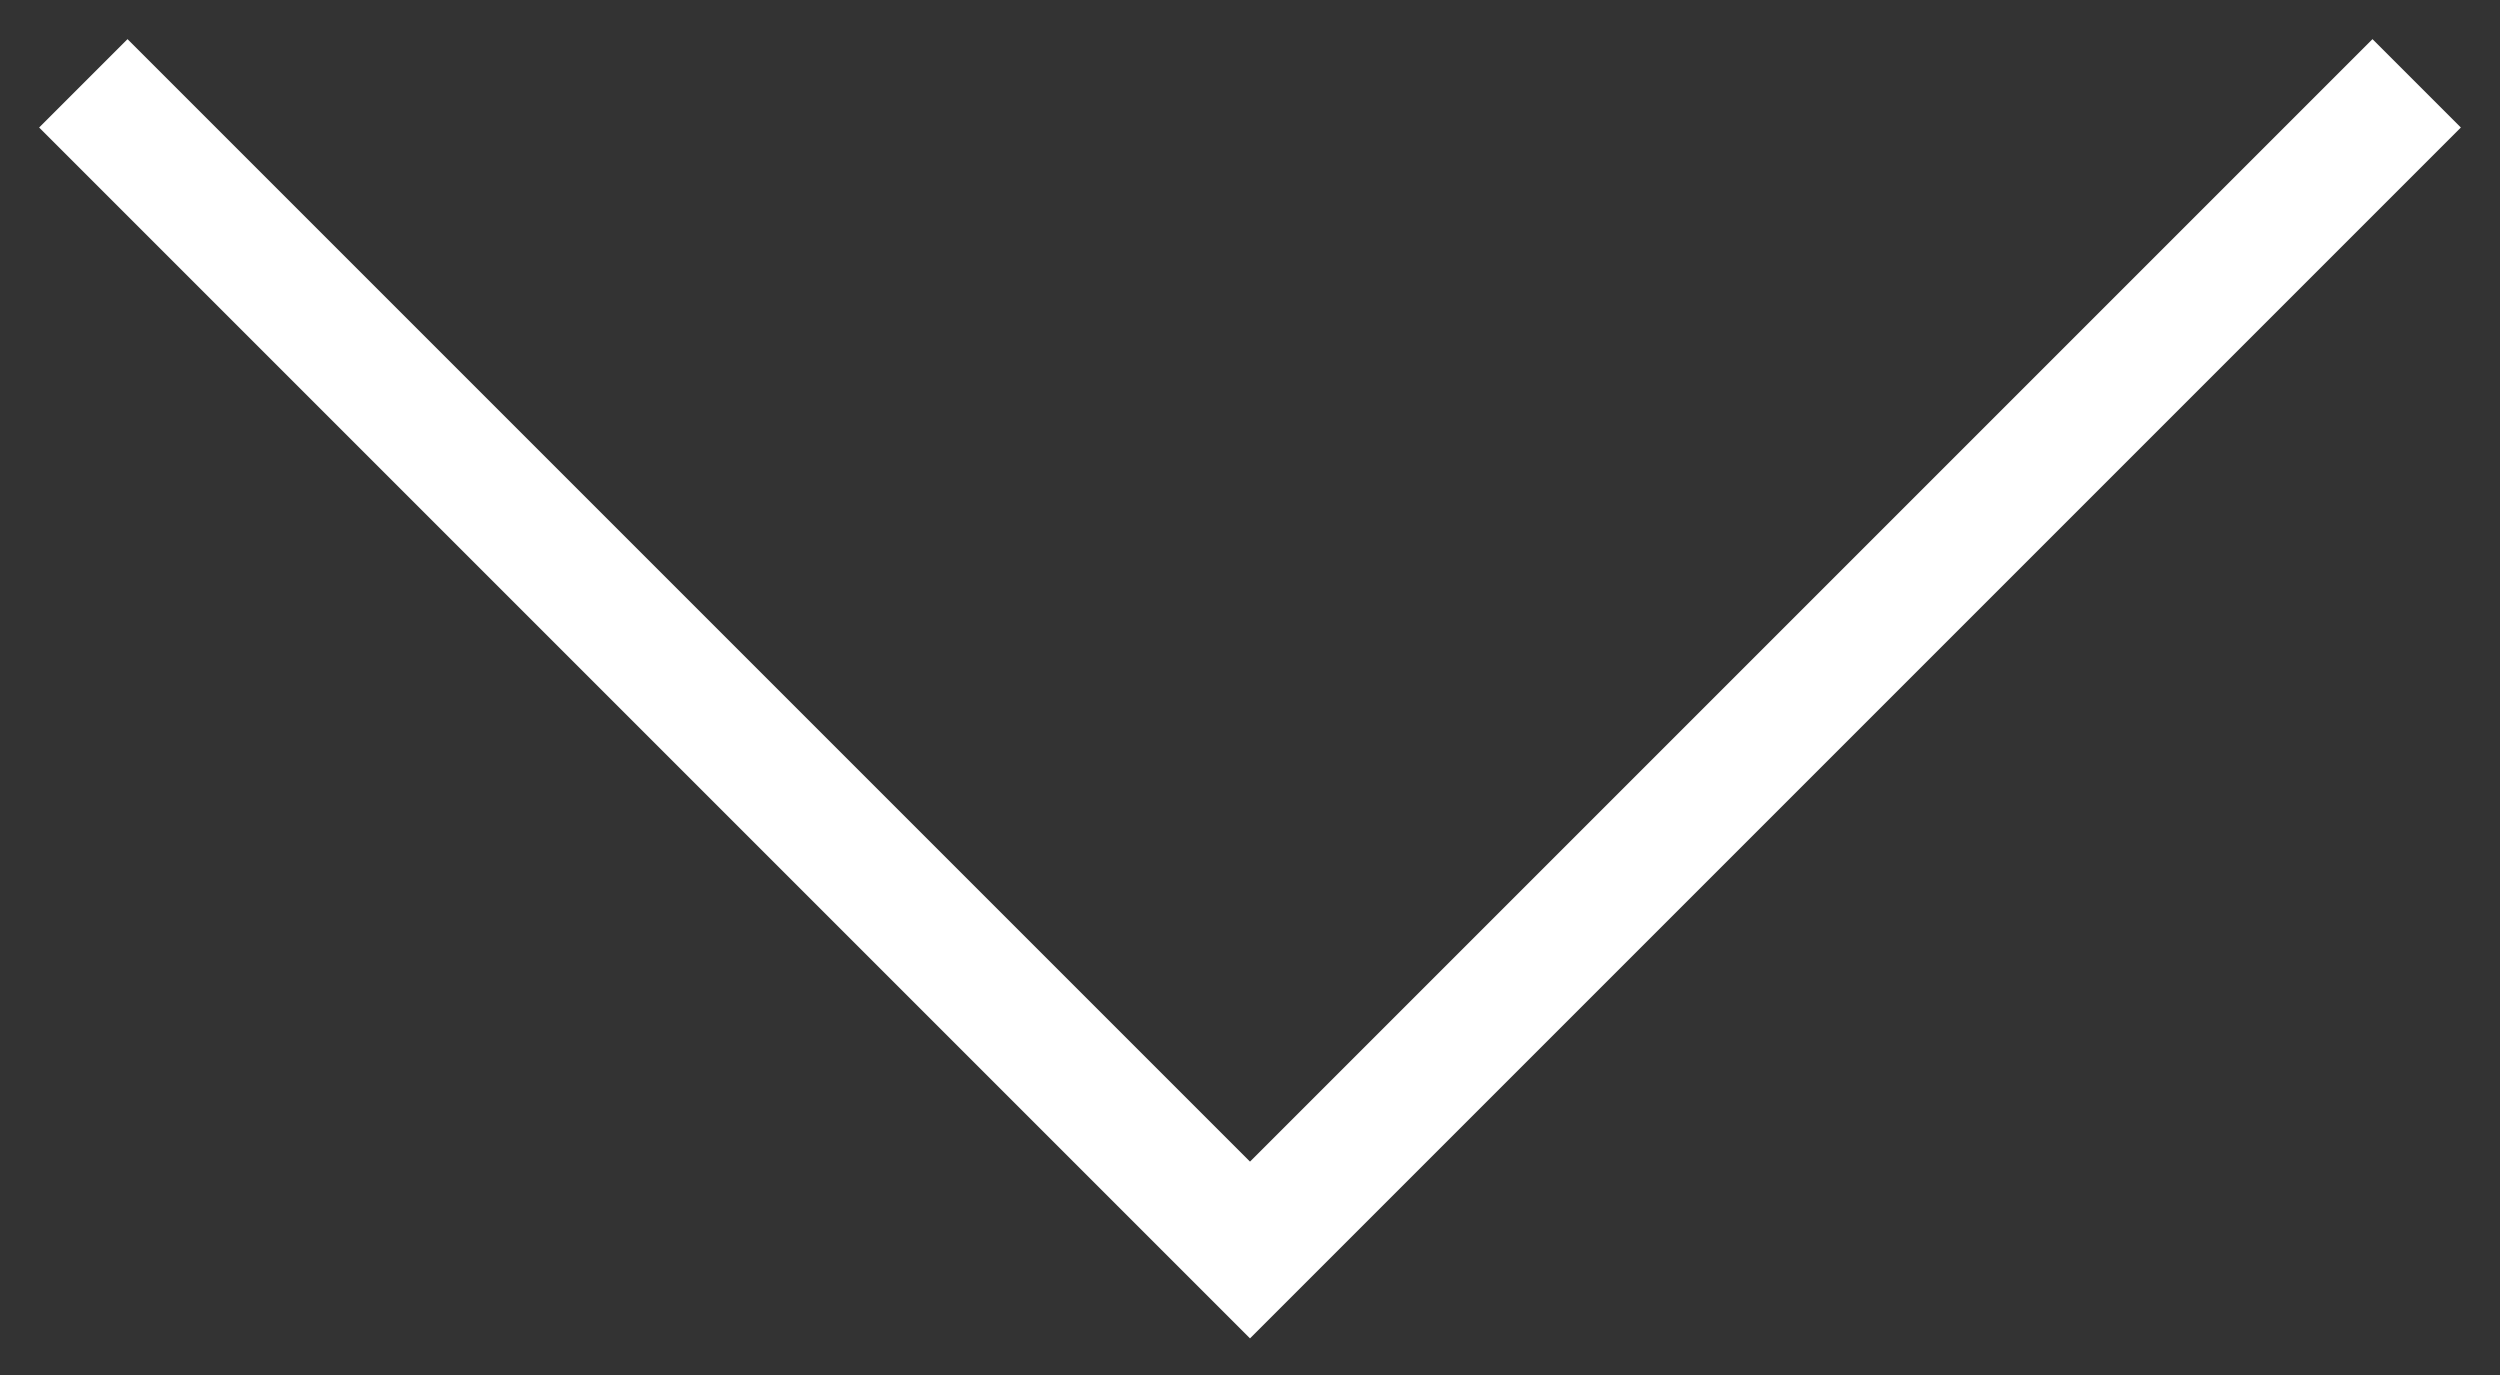 <svg width="60" height="33" fill="none" xmlns="http://www.w3.org/2000/svg"><rect width="100%" height="100%" fill="#333333" stroke="none"/><path d="M2 2l28 28L58 2" stroke="#fff" stroke-width="3"/></svg>